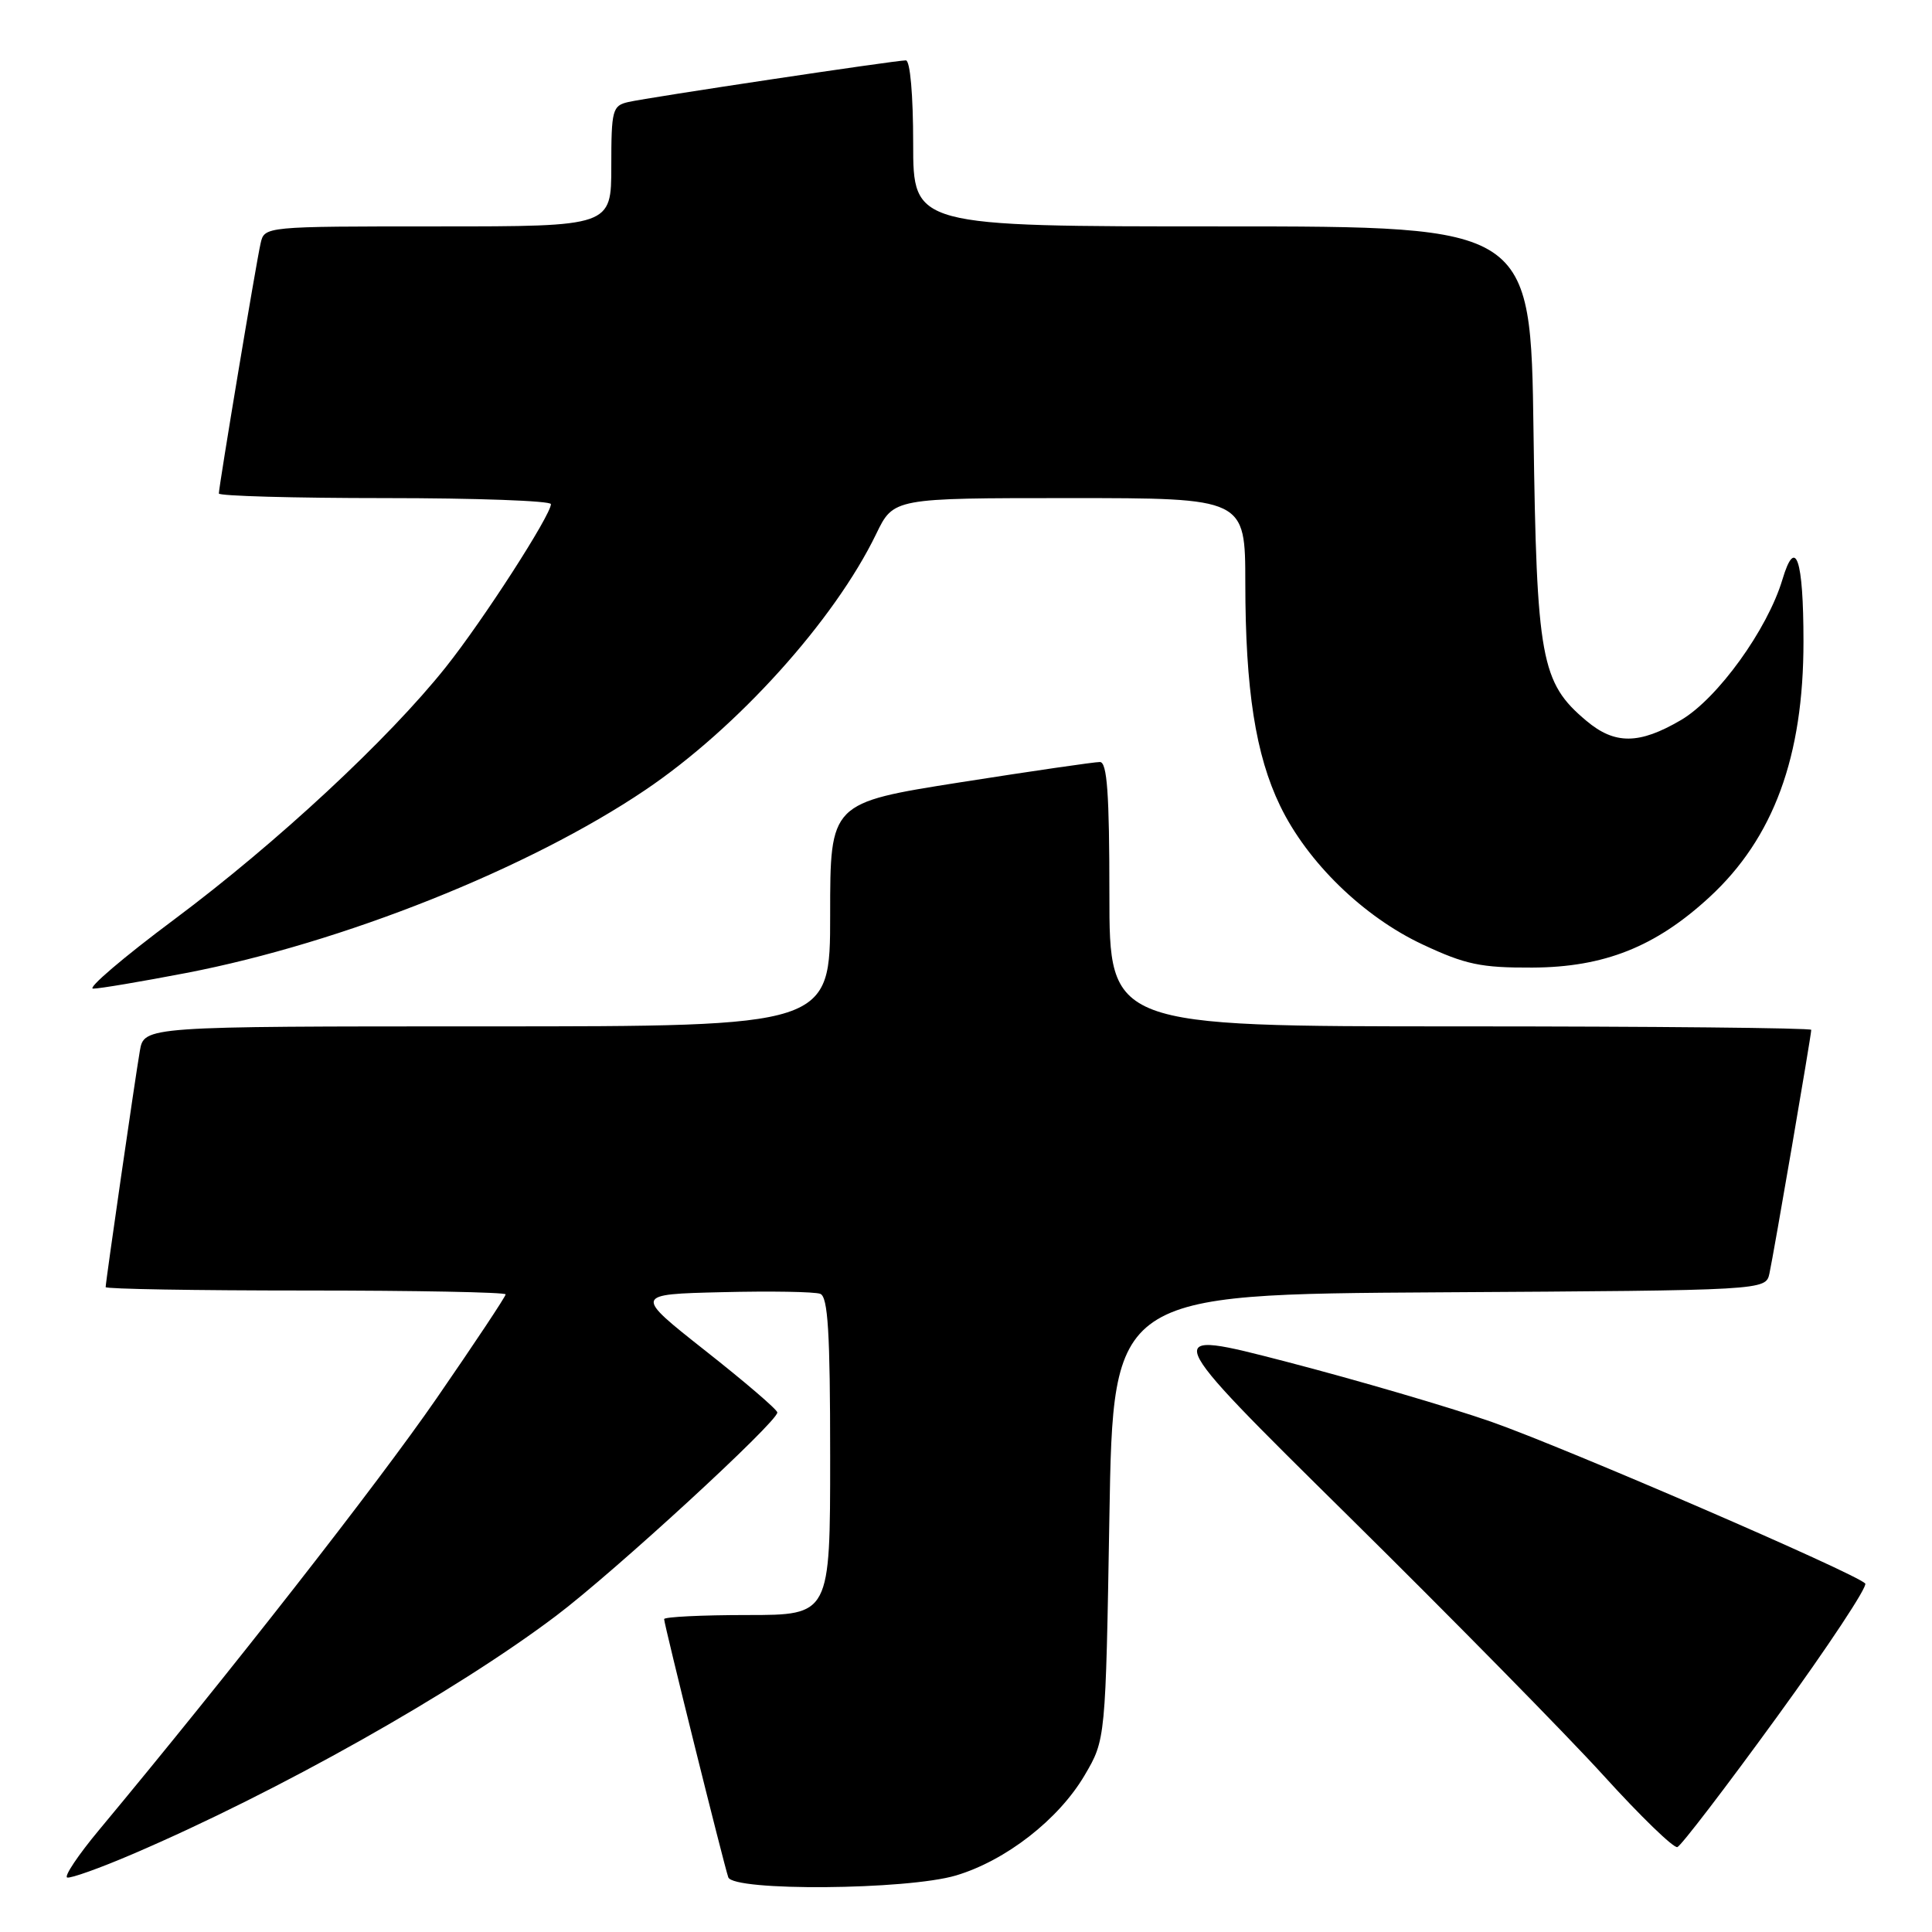 <?xml version="1.0" encoding="UTF-8" standalone="no"?>
<!DOCTYPE svg PUBLIC "-//W3C//DTD SVG 1.1//EN" "http://www.w3.org/Graphics/SVG/1.1/DTD/svg11.dtd" >
<svg xmlns="http://www.w3.org/2000/svg" xmlns:xlink="http://www.w3.org/1999/xlink" version="1.1" viewBox="0 0 256 256">
 <g >
 <path fill="currentColor"
d=" M 126.67 248.51 C 133.27 246.54 140.27 241.10 143.72 235.23 C 146.50 230.50 146.50 230.50 147.00 201.00 C 147.50 171.50 147.50 171.50 190.73 171.24 C 233.97 170.98 233.97 170.98 234.46 168.74 C 235.01 166.24 240.00 137.18 240.00 136.46 C 240.00 136.21 219.07 136.00 193.50 136.00 C 147.00 136.00 147.00 136.00 147.00 118.50 C 147.00 105.18 146.70 100.99 145.75 100.97 C 145.06 100.96 136.74 102.17 127.25 103.66 C 110.00 106.38 110.00 106.38 110.00 121.19 C 110.00 136.00 110.00 136.00 64.55 136.00 C 19.09 136.00 19.09 136.00 18.53 139.25 C 17.91 142.84 14.00 169.85 14.00 170.55 C 14.00 170.80 25.92 171.00 40.50 171.00 C 55.08 171.00 67.00 171.23 67.00 171.51 C 67.00 171.80 62.89 177.98 57.87 185.26 C 50.01 196.65 30.36 221.77 13.11 242.50 C 10.36 245.80 8.47 248.63 8.90 248.78 C 9.33 248.93 13.24 247.54 17.59 245.67 C 36.77 237.45 60.29 224.22 73.69 214.10 C 81.42 208.27 103.00 188.43 103.00 187.16 C 103.00 186.79 98.72 183.12 93.49 179.00 C 83.99 171.50 83.99 171.50 95.69 171.22 C 102.12 171.06 107.97 171.16 108.69 171.44 C 109.71 171.83 110.00 176.57 110.00 192.97 C 110.00 214.00 110.00 214.00 99.00 214.00 C 92.95 214.00 88.00 214.25 88.00 214.54 C 88.00 215.23 95.91 247.05 96.50 248.75 C 97.15 250.62 120.17 250.44 126.67 248.51 Z  M 235.48 227.47 C 242.26 218.14 247.51 210.19 247.15 209.82 C 245.83 208.44 207.33 191.80 197.57 188.38 C 192.03 186.45 179.85 182.88 170.50 180.45 C 153.50 176.04 153.50 176.04 178.55 200.77 C 192.33 214.37 207.60 229.90 212.48 235.27 C 217.36 240.65 221.76 244.91 222.26 244.75 C 222.75 244.58 228.70 236.81 235.48 227.47 Z  M 24.70 128.92 C 45.36 124.94 70.09 115.08 85.50 104.68 C 97.70 96.45 110.56 82.20 116.10 70.75 C 118.40 66.00 118.40 66.00 141.70 66.00 C 165.00 66.00 165.00 66.00 165.01 77.25 C 165.02 91.39 166.37 100.04 169.62 106.77 C 173.23 114.25 180.67 121.49 188.53 125.16 C 194.18 127.81 196.24 128.24 203.03 128.21 C 212.56 128.17 219.37 125.46 226.51 118.88 C 235.01 111.05 238.98 100.25 238.97 85.00 C 238.97 74.04 237.92 70.97 236.18 76.79 C 234.20 83.41 227.58 92.57 222.74 95.41 C 217.20 98.66 213.96 98.68 210.19 95.50 C 204.18 90.45 203.61 87.36 203.20 57.25 C 202.83 30.00 202.83 30.00 161.92 30.00 C 121.00 30.00 121.00 30.00 121.00 19.00 C 121.00 12.59 120.60 8.00 120.03 8.00 C 118.62 8.00 85.90 12.91 83.25 13.52 C 81.15 14.00 81.00 14.56 81.00 22.02 C 81.00 30.00 81.00 30.00 58.02 30.00 C 35.04 30.00 35.04 30.00 34.53 32.25 C 33.94 34.83 29.00 64.46 29.00 65.39 C 29.00 65.72 38.90 66.00 51.00 66.00 C 63.10 66.00 73.00 66.36 73.00 66.80 C 73.00 68.25 64.00 82.22 59.07 88.40 C 51.49 97.93 36.66 111.70 23.14 121.79 C 16.35 126.85 11.49 131.00 12.34 131.00 C 13.20 131.00 18.76 130.06 24.70 128.92 Z "/>
</g>
</svg>